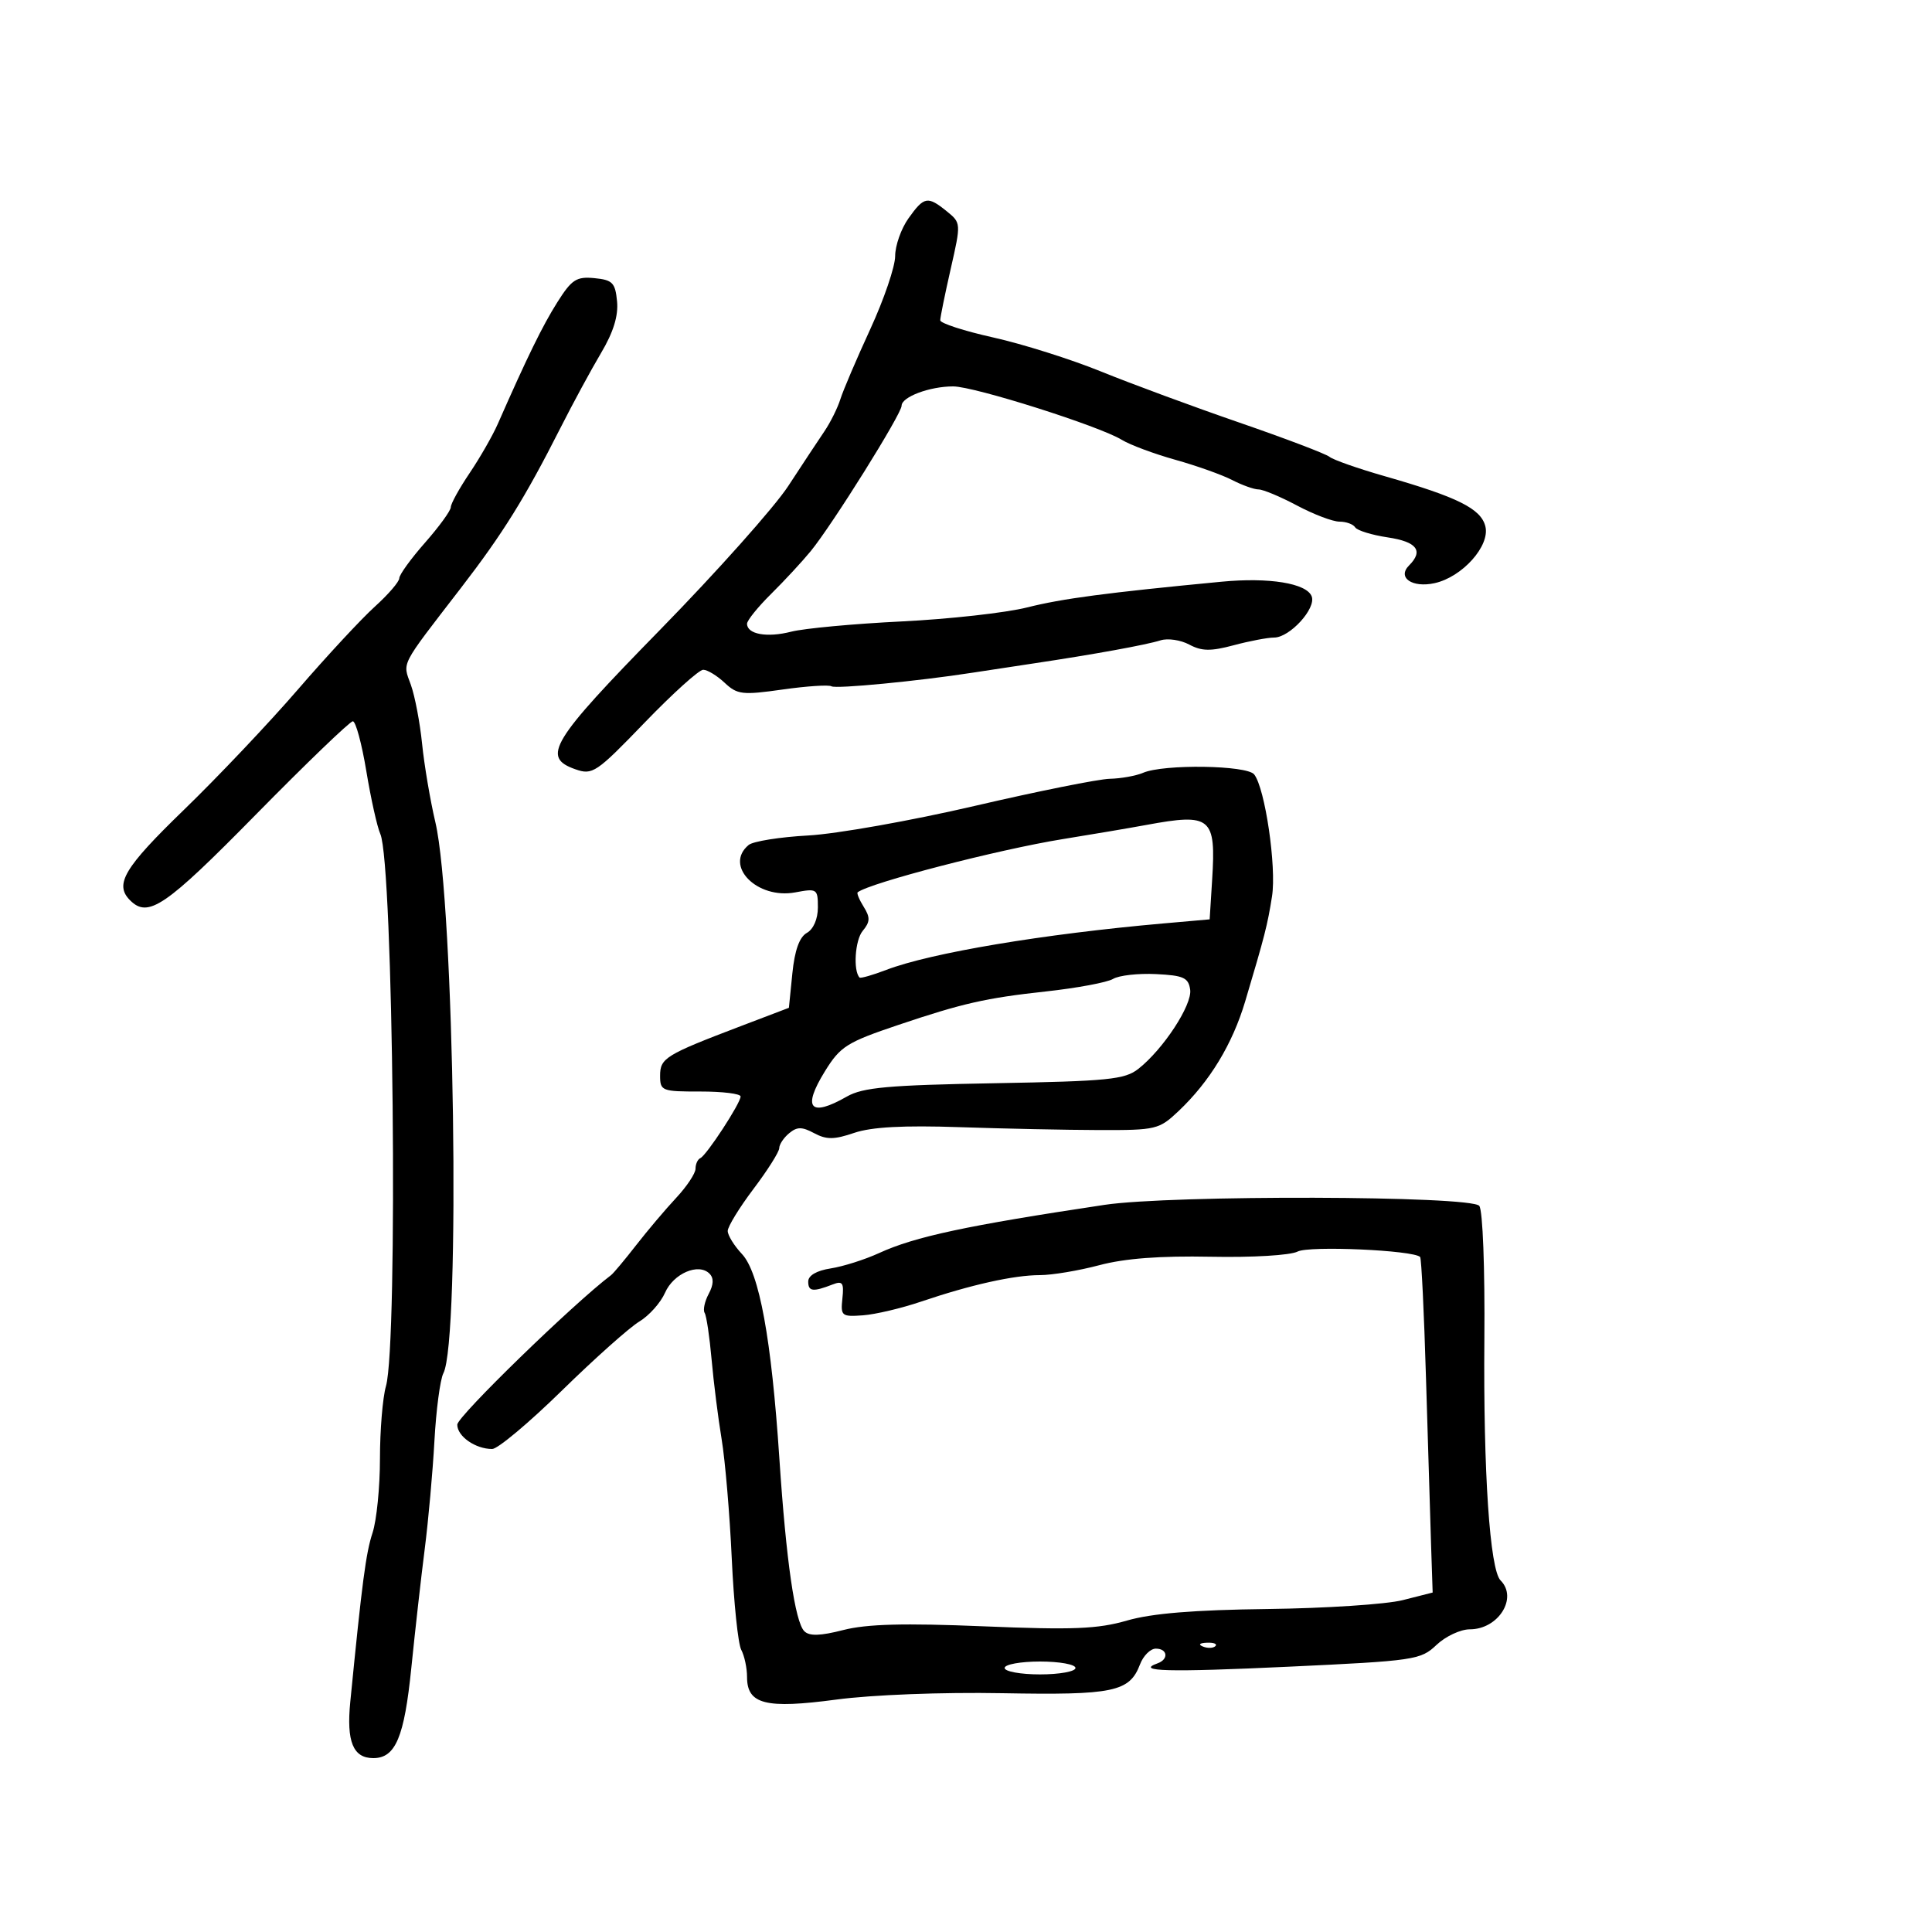<svg xmlns="http://www.w3.org/2000/svg" width="300" height="300" viewBox="0 0 300 300" version="1.1">
	<path d="M 141.068 33.904 C 139.931 35.502, 139 38.139, 139 39.765 C 139 41.390, 137.261 46.496, 135.136 51.110 C 133.011 55.725, 130.922 60.616, 130.495 61.981 C 130.068 63.345, 128.949 65.595, 128.008 66.981 C 127.068 68.366, 124.543 72.186, 122.399 75.469 C 120.255 78.752, 111.300 88.797, 102.500 97.792 C 85.543 115.125, 84.045 117.588, 89.328 119.447 C 92.011 120.390, 92.567 120.016, 100.085 112.221 C 104.445 107.699, 108.543 104, 109.192 104 C 109.840 104, 111.338 104.909, 112.521 106.019 C 114.481 107.861, 115.270 107.954, 121.512 107.070 C 125.275 106.537, 128.694 106.311, 129.110 106.568 C 129.803 106.996, 142.640 105.759, 151 104.458 C 152.925 104.158, 157.200 103.509, 160.500 103.015 C 169.862 101.614, 178.002 100.134, 180.216 99.431 C 181.328 99.078, 183.331 99.374, 184.667 100.089 C 186.604 101.126, 188.001 101.147, 191.562 100.195 C 194.019 99.538, 196.844 99, 197.840 99 C 200.272 99, 204.399 94.481, 203.679 92.606 C 202.897 90.568, 197.065 89.621, 189.654 90.330 C 171.831 92.035, 164.944 92.947, 159.500 94.320 C 156.200 95.153, 147.425 96.132, 140 96.496 C 132.575 96.860, 124.861 97.576, 122.857 98.088 C 119.100 99.049, 116 98.490, 116 96.853 C 116 96.340, 117.688 94.250, 119.750 92.210 C 121.813 90.169, 124.574 87.188, 125.887 85.585 C 129.242 81.487, 140 64.275, 140 63.004 C 140 61.632, 144.352 60, 148.008 60 C 151.284 60, 170.704 66.153, 174.193 68.297 C 175.462 69.076, 179.200 70.470, 182.500 71.394 C 185.800 72.319, 189.774 73.733, 191.331 74.538 C 192.888 75.342, 194.734 76, 195.432 76 C 196.131 76, 198.818 77.125, 201.404 78.500 C 203.990 79.875, 206.955 81, 207.994 81 C 209.032 81, 210.128 81.398, 210.429 81.885 C 210.729 82.371, 213.006 83.074, 215.488 83.446 C 220.019 84.125, 221.080 85.520, 218.800 87.800 C 216.918 89.682, 219.272 91.319, 222.761 90.553 C 227.068 89.606, 231.406 84.752, 230.646 81.727 C 229.958 78.984, 226.346 77.186, 215 73.938 C 210.875 72.757, 207.027 71.407, 206.448 70.938 C 205.870 70.468, 199.570 68.075, 192.448 65.619 C 185.327 63.163, 175.675 59.599, 171 57.699 C 166.325 55.798, 158.787 53.417, 154.250 52.407 C 149.713 51.397, 146 50.194, 146 49.733 C 146 49.272, 146.731 45.683, 147.624 41.757 C 149.240 34.647, 149.238 34.611, 147.013 32.809 C 144.038 30.400, 143.491 30.501, 141.068 33.904 M 86.536 46.943 C 84.244 50.574, 81.875 55.415, 77.302 65.815 C 76.500 67.639, 74.529 71.079, 72.922 73.460 C 71.315 75.842, 70 78.224, 70 78.754 C 70 79.285, 68.200 81.763, 66 84.263 C 63.800 86.762, 62 89.248, 62 89.787 C 62 90.326, 60.292 92.310, 58.204 94.196 C 56.117 96.082, 50.742 101.872, 46.260 107.063 C 41.779 112.253, 33.812 120.664, 28.556 125.754 C 19.253 134.762, 17.727 137.327, 20.200 139.800 C 23.008 142.608, 25.651 140.807, 39.718 126.500 C 47.560 118.525, 54.342 112, 54.789 112 C 55.236 112, 56.179 115.487, 56.884 119.750 C 57.589 124.013, 58.566 128.400, 59.056 129.500 C 61.078 134.047, 61.838 208.593, 59.930 215.245 C 59.418 217.028, 59 222.093, 59 226.500 C 59 230.907, 58.483 236.085, 57.851 238.007 C 56.815 241.157, 56.228 245.616, 54.389 264.288 C 53.782 270.447, 54.831 273, 57.967 273 C 61.415 273, 62.780 269.762, 63.869 259 C 64.454 253.225, 65.392 244.900, 65.955 240.500 C 66.517 236.100, 67.194 228.558, 67.458 223.741 C 67.723 218.923, 68.348 214.198, 68.846 213.241 C 71.533 208.084, 70.549 140.197, 67.607 127.689 C 66.806 124.285, 65.877 118.800, 65.543 115.500 C 65.209 112.200, 64.422 108.072, 63.795 106.327 C 62.507 102.746, 62.006 103.716, 71.541 91.341 C 78.081 82.853, 81.494 77.369, 87 66.500 C 88.950 62.650, 91.803 57.384, 93.340 54.798 C 95.242 51.597, 96.033 49.043, 95.817 46.798 C 95.538 43.899, 95.113 43.463, 92.300 43.190 C 89.506 42.920, 88.776 43.395, 86.536 46.943 M 177.500 120 C 176.400 120.473, 174.073 120.891, 172.328 120.930 C 170.584 120.968, 161.134 122.867, 151.328 125.148 C 141.523 127.430, 129.901 129.493, 125.501 129.732 C 121.102 129.972, 116.940 130.635, 116.251 131.206 C 112.377 134.422, 117.553 139.682, 123.496 138.567 C 126.868 137.934, 127 138.022, 127 140.905 C 127 142.694, 126.310 144.287, 125.286 144.860 C 124.133 145.505, 123.397 147.562, 123.036 151.155 L 122.500 156.491 115 159.347 C 103.318 163.797, 102.500 164.300, 102.500 167.038 C 102.500 169.392, 102.773 169.500, 108.750 169.490 C 112.188 169.485, 115 169.832, 115 170.262 C 115 171.301, 109.706 179.408, 108.750 179.833 C 108.338 180.017, 108 180.757, 108 181.478 C 108 182.199, 106.651 184.233, 105.002 185.998 C 103.353 187.763, 100.552 191.073, 98.778 193.354 C 97.003 195.634, 95.254 197.725, 94.889 198 C 89.060 202.400, 71.010 219.944, 71.006 221.215 C 71 223.030, 73.821 225, 76.427 225 C 77.284 225, 82.151 220.922, 87.242 215.937 C 92.334 210.952, 97.745 206.126, 99.266 205.212 C 100.787 204.298, 102.587 202.284, 103.266 200.736 C 104.578 197.744, 108.469 196.069, 110.166 197.766 C 110.858 198.458, 110.820 199.468, 110.046 200.913 C 109.420 202.084, 109.137 203.413, 109.418 203.867 C 109.699 204.321, 110.184 207.575, 110.496 211.096 C 110.808 214.618, 111.511 220.200, 112.058 223.500 C 112.605 226.800, 113.311 235.125, 113.627 242 C 113.943 248.875, 114.607 255.258, 115.101 256.184 C 115.595 257.111, 116 259.007, 116 260.399 C 116 264.648, 118.876 265.376, 129.866 263.909 C 135.426 263.166, 146.314 262.748, 155.615 262.919 C 172.931 263.237, 175.395 262.721, 177.023 258.439 C 177.533 257.098, 178.637 256, 179.475 256 C 181.309 256, 181.508 257.652, 179.750 258.280 C 176.211 259.544, 181.393 259.679, 200 258.809 C 219.690 257.889, 220.601 257.755, 223.055 255.425 C 224.460 254.091, 226.790 253, 228.233 253 C 232.667 253, 235.729 248.129, 233.007 245.407 C 231.342 243.742, 230.320 228.532, 230.492 208 C 230.584 196.948, 230.244 187.958, 229.705 187.250 C 228.494 185.657, 181.894 185.530, 171.500 187.091 C 150.089 190.307, 142.059 192.025, 136.500 194.577 C 134.300 195.587, 130.925 196.658, 129 196.957 C 126.797 197.299, 125.500 198.056, 125.500 199 C 125.500 200.555, 126.235 200.640, 129.308 199.445 C 130.831 198.852, 131.068 199.196, 130.808 201.621 C 130.517 204.343, 130.690 204.486, 134 204.243 C 135.925 204.102, 139.975 203.147, 143 202.121 C 150.726 199.500, 157.447 198, 161.466 198 C 163.356 198, 167.512 197.306, 170.701 196.458 C 174.661 195.405, 180.148 194.989, 188 195.146 C 194.481 195.276, 200.373 194.924, 201.500 194.339 C 203.292 193.410, 219.461 194.127, 220.517 195.183 C 220.719 195.386, 221.130 203.865, 221.429 214.026 C 221.728 224.187, 222.083 235.827, 222.217 239.894 L 222.462 247.288 217.819 248.467 C 215.265 249.116, 205.824 249.736, 196.838 249.846 C 185.390 249.987, 178.854 250.523, 175 251.638 C 170.449 252.955, 166.604 253.109, 152.711 252.533 C 140.386 252.021, 134.600 252.174, 130.952 253.109 C 127.371 254.027, 125.679 254.079, 124.894 253.294 C 123.446 251.846, 122.074 242.355, 121.022 226.500 C 119.787 207.877, 117.905 197.593, 115.209 194.722 C 113.994 193.429, 113 191.818, 113 191.143 C 113 190.467, 114.800 187.530, 117 184.616 C 119.200 181.702, 121 178.852, 121 178.282 C 121 177.711, 121.690 176.672, 122.534 175.972 C 123.772 174.945, 124.524 174.943, 126.428 175.962 C 128.338 176.984, 129.524 176.974, 132.644 175.911 C 135.331 174.996, 140.289 174.727, 149 175.025 C 155.875 175.259, 165.633 175.462, 170.685 175.475 C 179.536 175.499, 179.986 175.391, 183.035 172.500 C 187.853 167.933, 191.372 162.133, 193.350 155.500 C 196.397 145.283, 196.818 143.634, 197.519 139.179 C 198.235 134.636, 196.440 122.388, 194.746 120.250 C 193.607 118.814, 180.696 118.627, 177.500 120 M 178 128.097 C 175.525 128.554, 169.675 129.546, 165 130.301 C 154.972 131.923, 135.041 137.092, 133.181 138.554 C 133.005 138.692, 133.428 139.713, 134.121 140.821 C 135.150 142.469, 135.119 143.152, 133.952 144.558 C 132.769 145.983, 132.455 150.723, 133.472 151.792 C 133.625 151.952, 135.494 151.417, 137.625 150.603 C 144.538 147.961, 162.025 145.030, 180.667 143.389 L 187.835 142.758 188.220 136.629 C 188.834 126.879, 188.069 126.240, 178 128.097 M 172.841 152.004 C 171.929 152.551, 167.204 153.430, 162.341 153.960 C 153.121 154.963, 149.456 155.794, 139.571 159.124 C 131.474 161.851, 130.490 162.471, 128.089 166.355 C 124.535 172.107, 125.782 173.540, 131.500 170.274 C 133.989 168.852, 137.899 168.499, 154.441 168.203 C 172.092 167.886, 174.655 167.630, 176.765 165.971 C 180.640 162.922, 185.146 156.036, 184.810 153.676 C 184.545 151.813, 183.782 151.465, 179.500 151.256 C 176.750 151.121, 173.753 151.458, 172.841 152.004 M 186.813 255.683 C 187.534 255.972, 188.397 255.936, 188.729 255.604 C 189.061 255.272, 188.471 255.036, 187.417 255.079 C 186.252 255.127, 186.015 255.364, 186.813 255.683 M 156 259 C 156 259.550, 158.475 260, 161.500 260 C 164.525 260, 167 259.550, 167 259 C 167 258.450, 164.525 258, 161.500 258 C 158.475 258, 156 258.450, 156 259" stroke="none" fill="black" fill-rule="evenodd"/>
</svg>